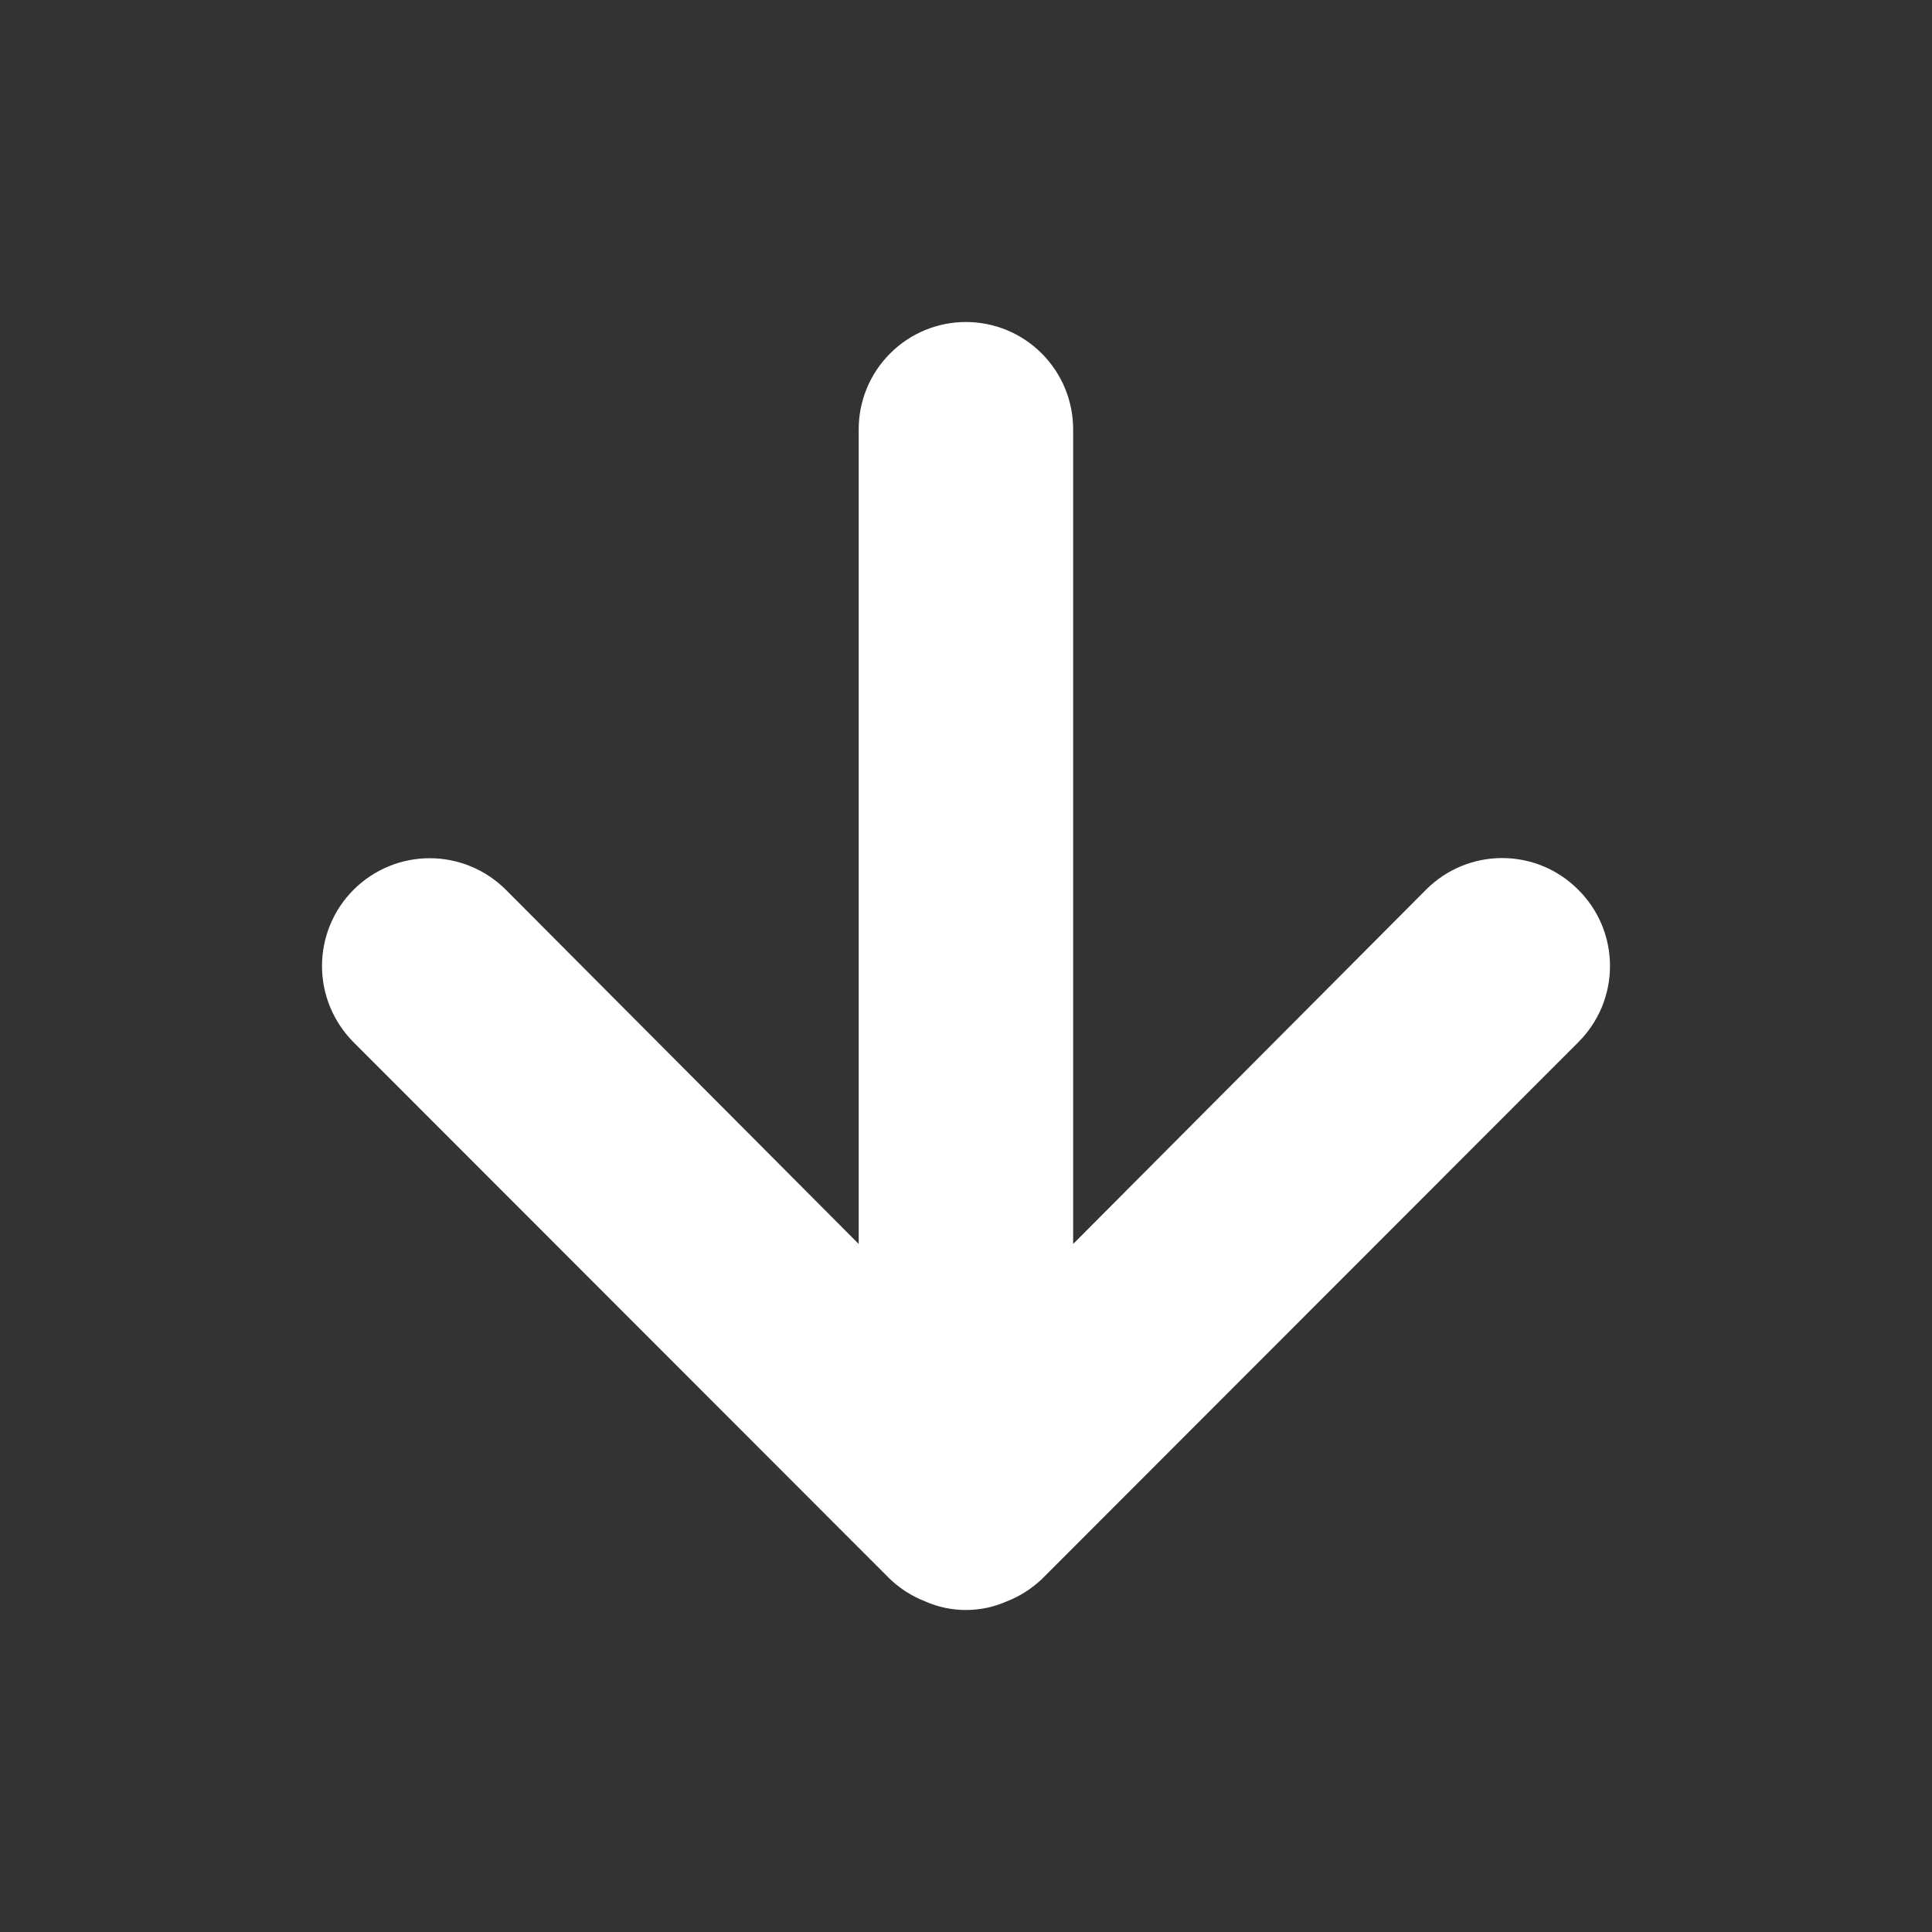<svg width="24" height="24" viewBox="0 0 24 24" fill="none" xmlns="http://www.w3.org/2000/svg">
<rect x="0" y="0" width="24" height="24" fill="#333333" stroke="none"/>
<path d="M19.606 11.053C19.482 10.928 19.335 10.829 19.172 10.761C19.01 10.694 18.836 10.659 18.66 10.659C18.484 10.659 18.31 10.694 18.148 10.761C17.985 10.829 17.838 10.928 17.714 11.053L13.331 15.453V5.333C13.331 4.98 13.191 4.641 12.941 4.391C12.691 4.14 12.352 4 11.999 4C11.646 4 11.307 4.14 11.057 4.391C10.807 4.641 10.667 4.98 10.667 5.333V15.453L6.284 11.053C6.033 10.802 5.692 10.661 5.338 10.661C4.983 10.661 4.643 10.802 4.392 11.053C4.141 11.304 4 11.645 4 12C4 12.355 4.141 12.695 4.392 12.947L11.053 19.613C11.18 19.734 11.329 19.83 11.493 19.893C11.652 19.964 11.825 20 11.999 20C12.173 20 12.346 19.964 12.505 19.893C12.669 19.83 12.818 19.734 12.945 19.613L19.606 12.947C19.731 12.822 19.83 12.675 19.898 12.513C19.965 12.35 20 12.176 20 12C20 11.824 19.965 11.65 19.898 11.487C19.83 11.325 19.731 11.177 19.606 11.053Z" fill="white" style="fill:white;fill-opacity:1;"/>
</svg>
